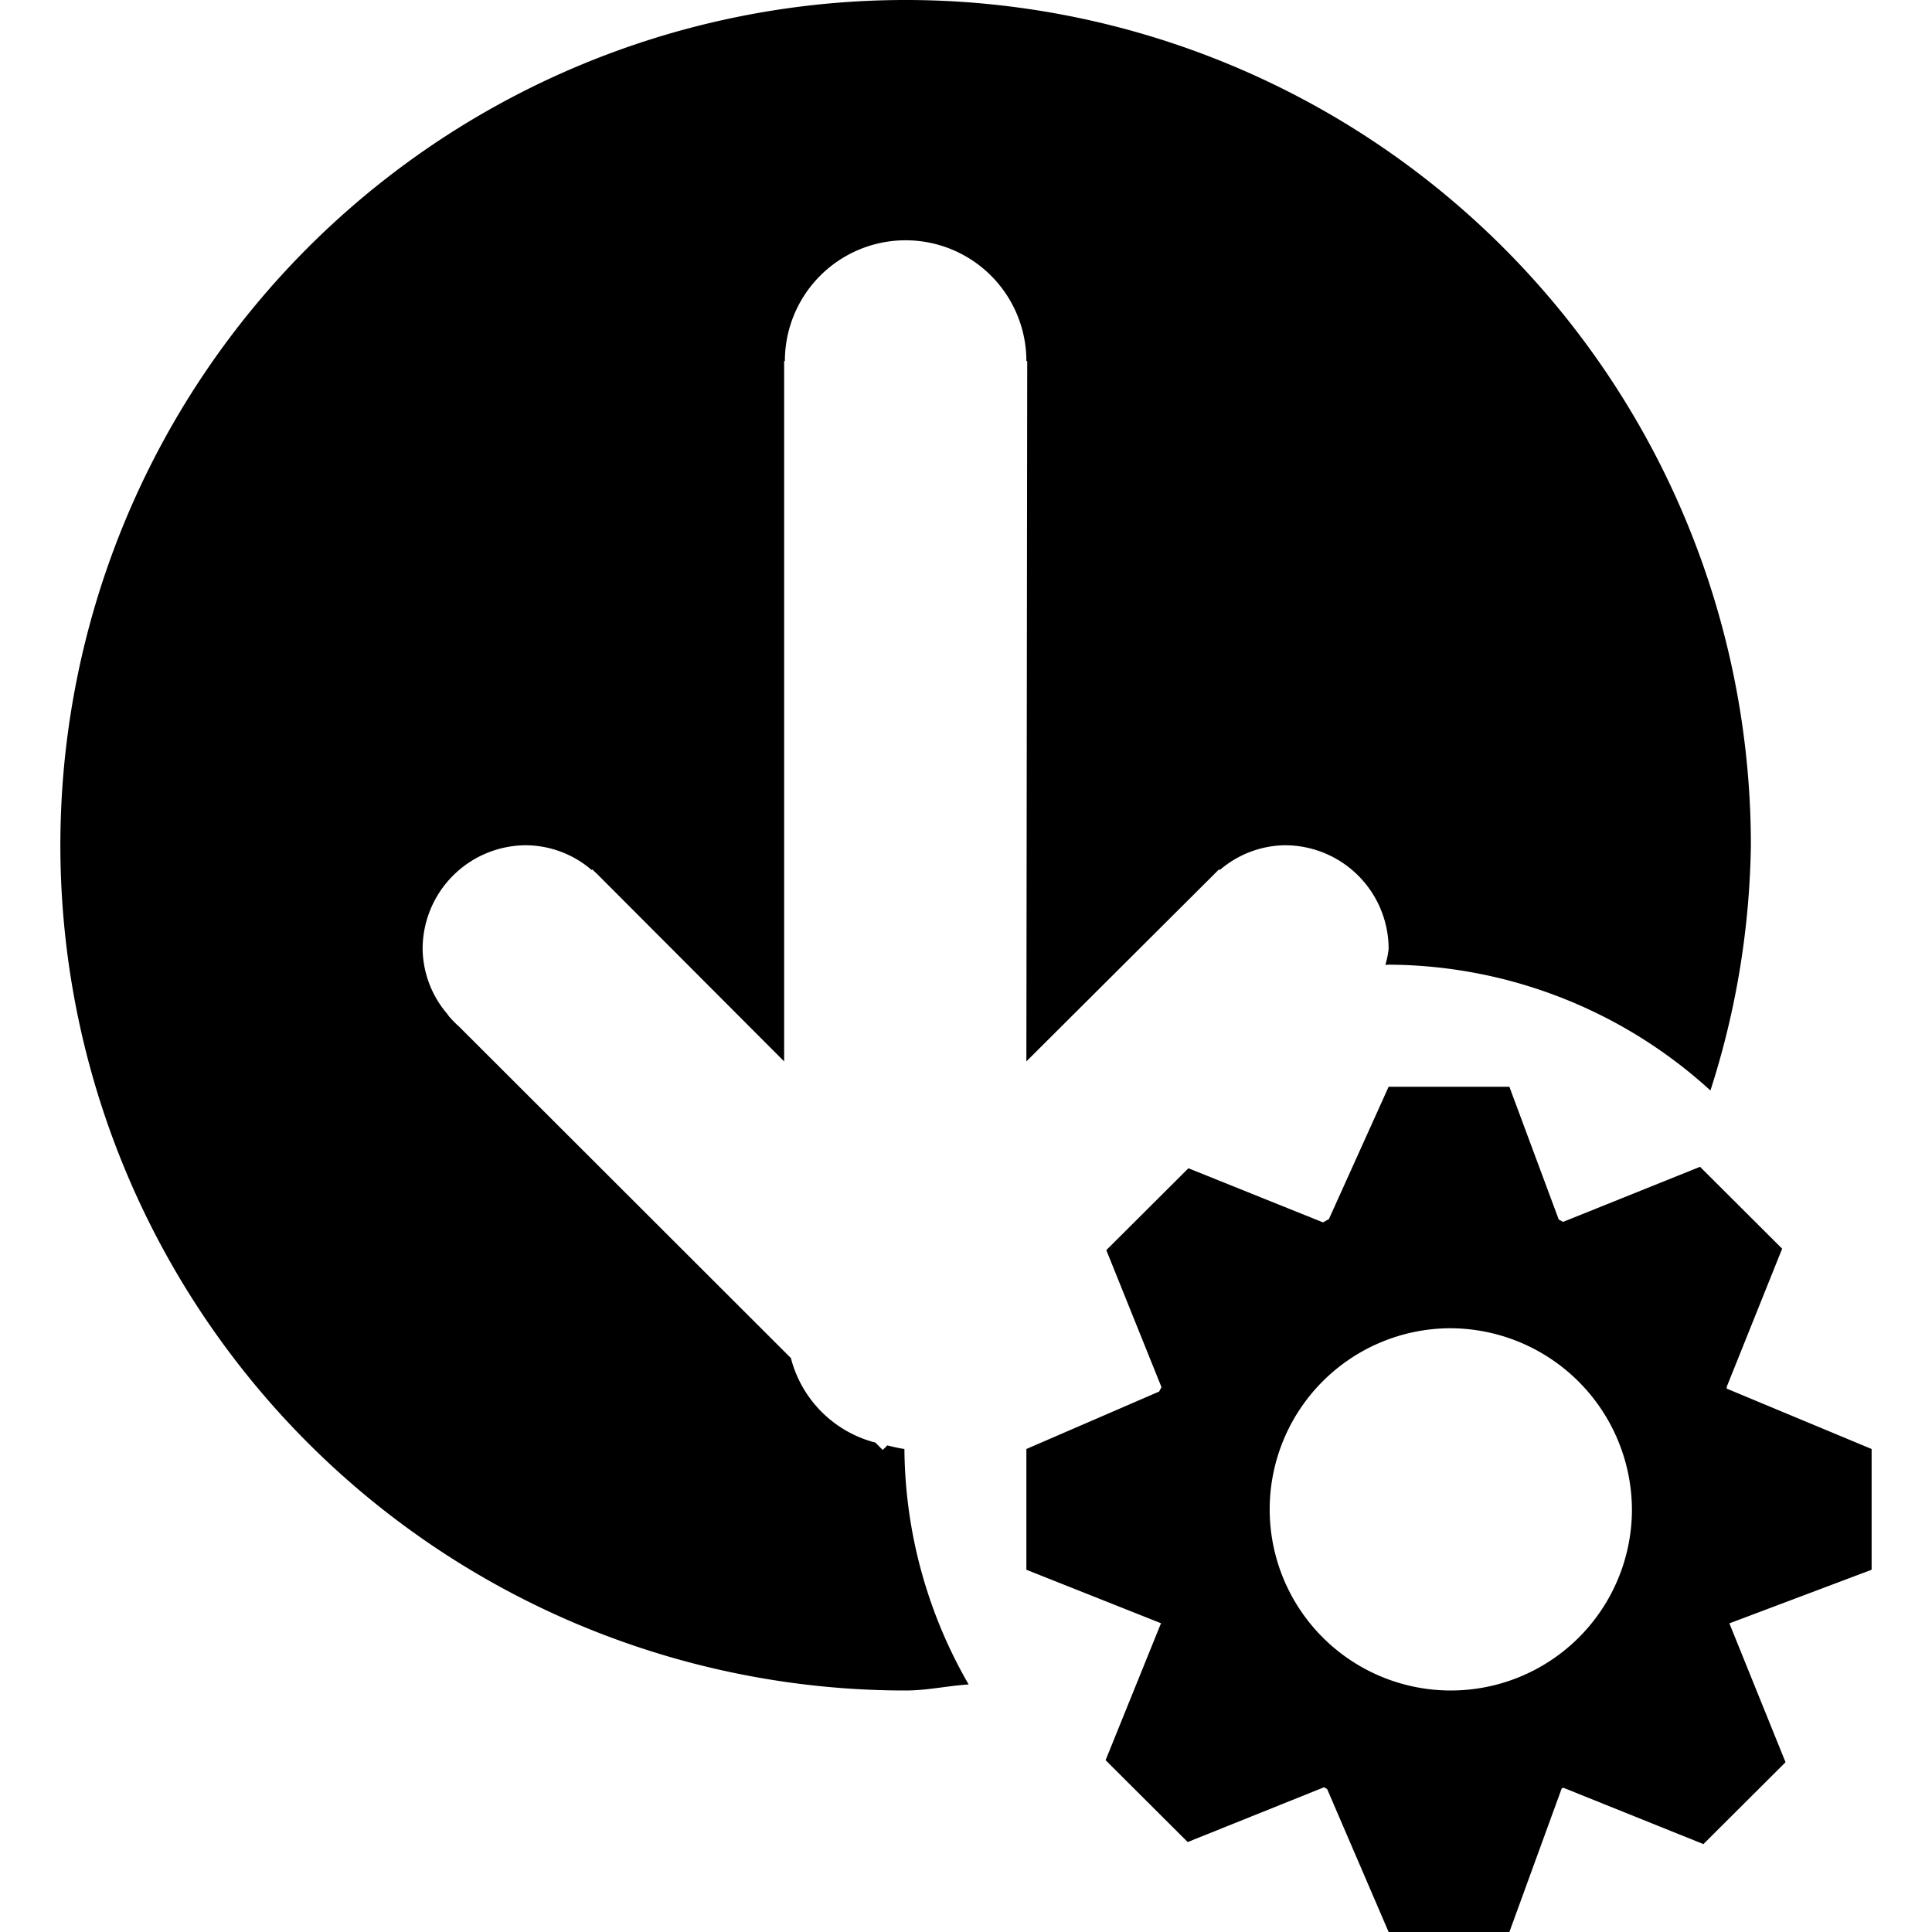 <svg xmlns="http://www.w3.org/2000/svg" width="16" height="16" viewBox="0 0 16 16">
  <defs>
    <style>
      .cls-1 {
        fill: #2e3f58;
        fill-rule: evenodd;
      }
    </style>
  </defs>
  <path id="Install_Policy_Settings" data-name="Install Policy Settings"  d="M16,12v1l-1.178.444,0.465,1.15-0.68.678-1.161-.467-0.013.007L13,16H12l-0.51-1.186c-0.009,0-.016-0.009-0.024-0.013l-1.13.454-0.68-.678,0.459-1.134L9,13V12l1.1-.476c0.005-.013.013-0.023,0.019-0.036L9.662,10.353l0.68-.678,1.114,0.448c0.017-.007.032-0.019,0.049-0.026L12,9h1l0.409,1.1c0.013,0.005.024,0.014,0.036,0.019l1.134-.456,0.68,0.678L14.8,11.485,14.8,11.5Zm-3.495-1a1.5,1.5,0,1,0,1.51,1.505A1.508,1.508,0,0,0,12.506,11Zm-0.514-3.01-0.018,0A0.724,0.724,0,0,0,12,7.859,0.859,0.859,0,0,0,11.141,7a0.844,0.844,0,0,0-.539.205L10.595,7.2l-0.039.039-0.037.037L9,8.79l0.007-5.8H9a1,1,0,0,0-2,0H6.994l0,5.8L5.481,7.274,5.444,7.237,5.405,7.2,5.4,7.205A0.844,0.844,0,0,0,4.859,7,0.859,0.859,0,0,0,4,7.859a0.844,0.844,0,0,0,.205.539l0,0L4.216,8.414A0.833,0.833,0,0,0,4.3,8.5L7.05,11.247a0.973,0.973,0,0,0,.7.7L7.81,12.008l0.039-.038A1.313,1.313,0,0,0,7.99,12a3.953,3.953,0,0,0,.532,1.95C8.347,13.961,8.179,14,8,14a7,7,0,1,1,7-7,6.923,6.923,0,0,1-.335,2.031A3.976,3.976,0,0,0,11.992,7.989Z" transform="translate(-0.5)"/>
</svg>
